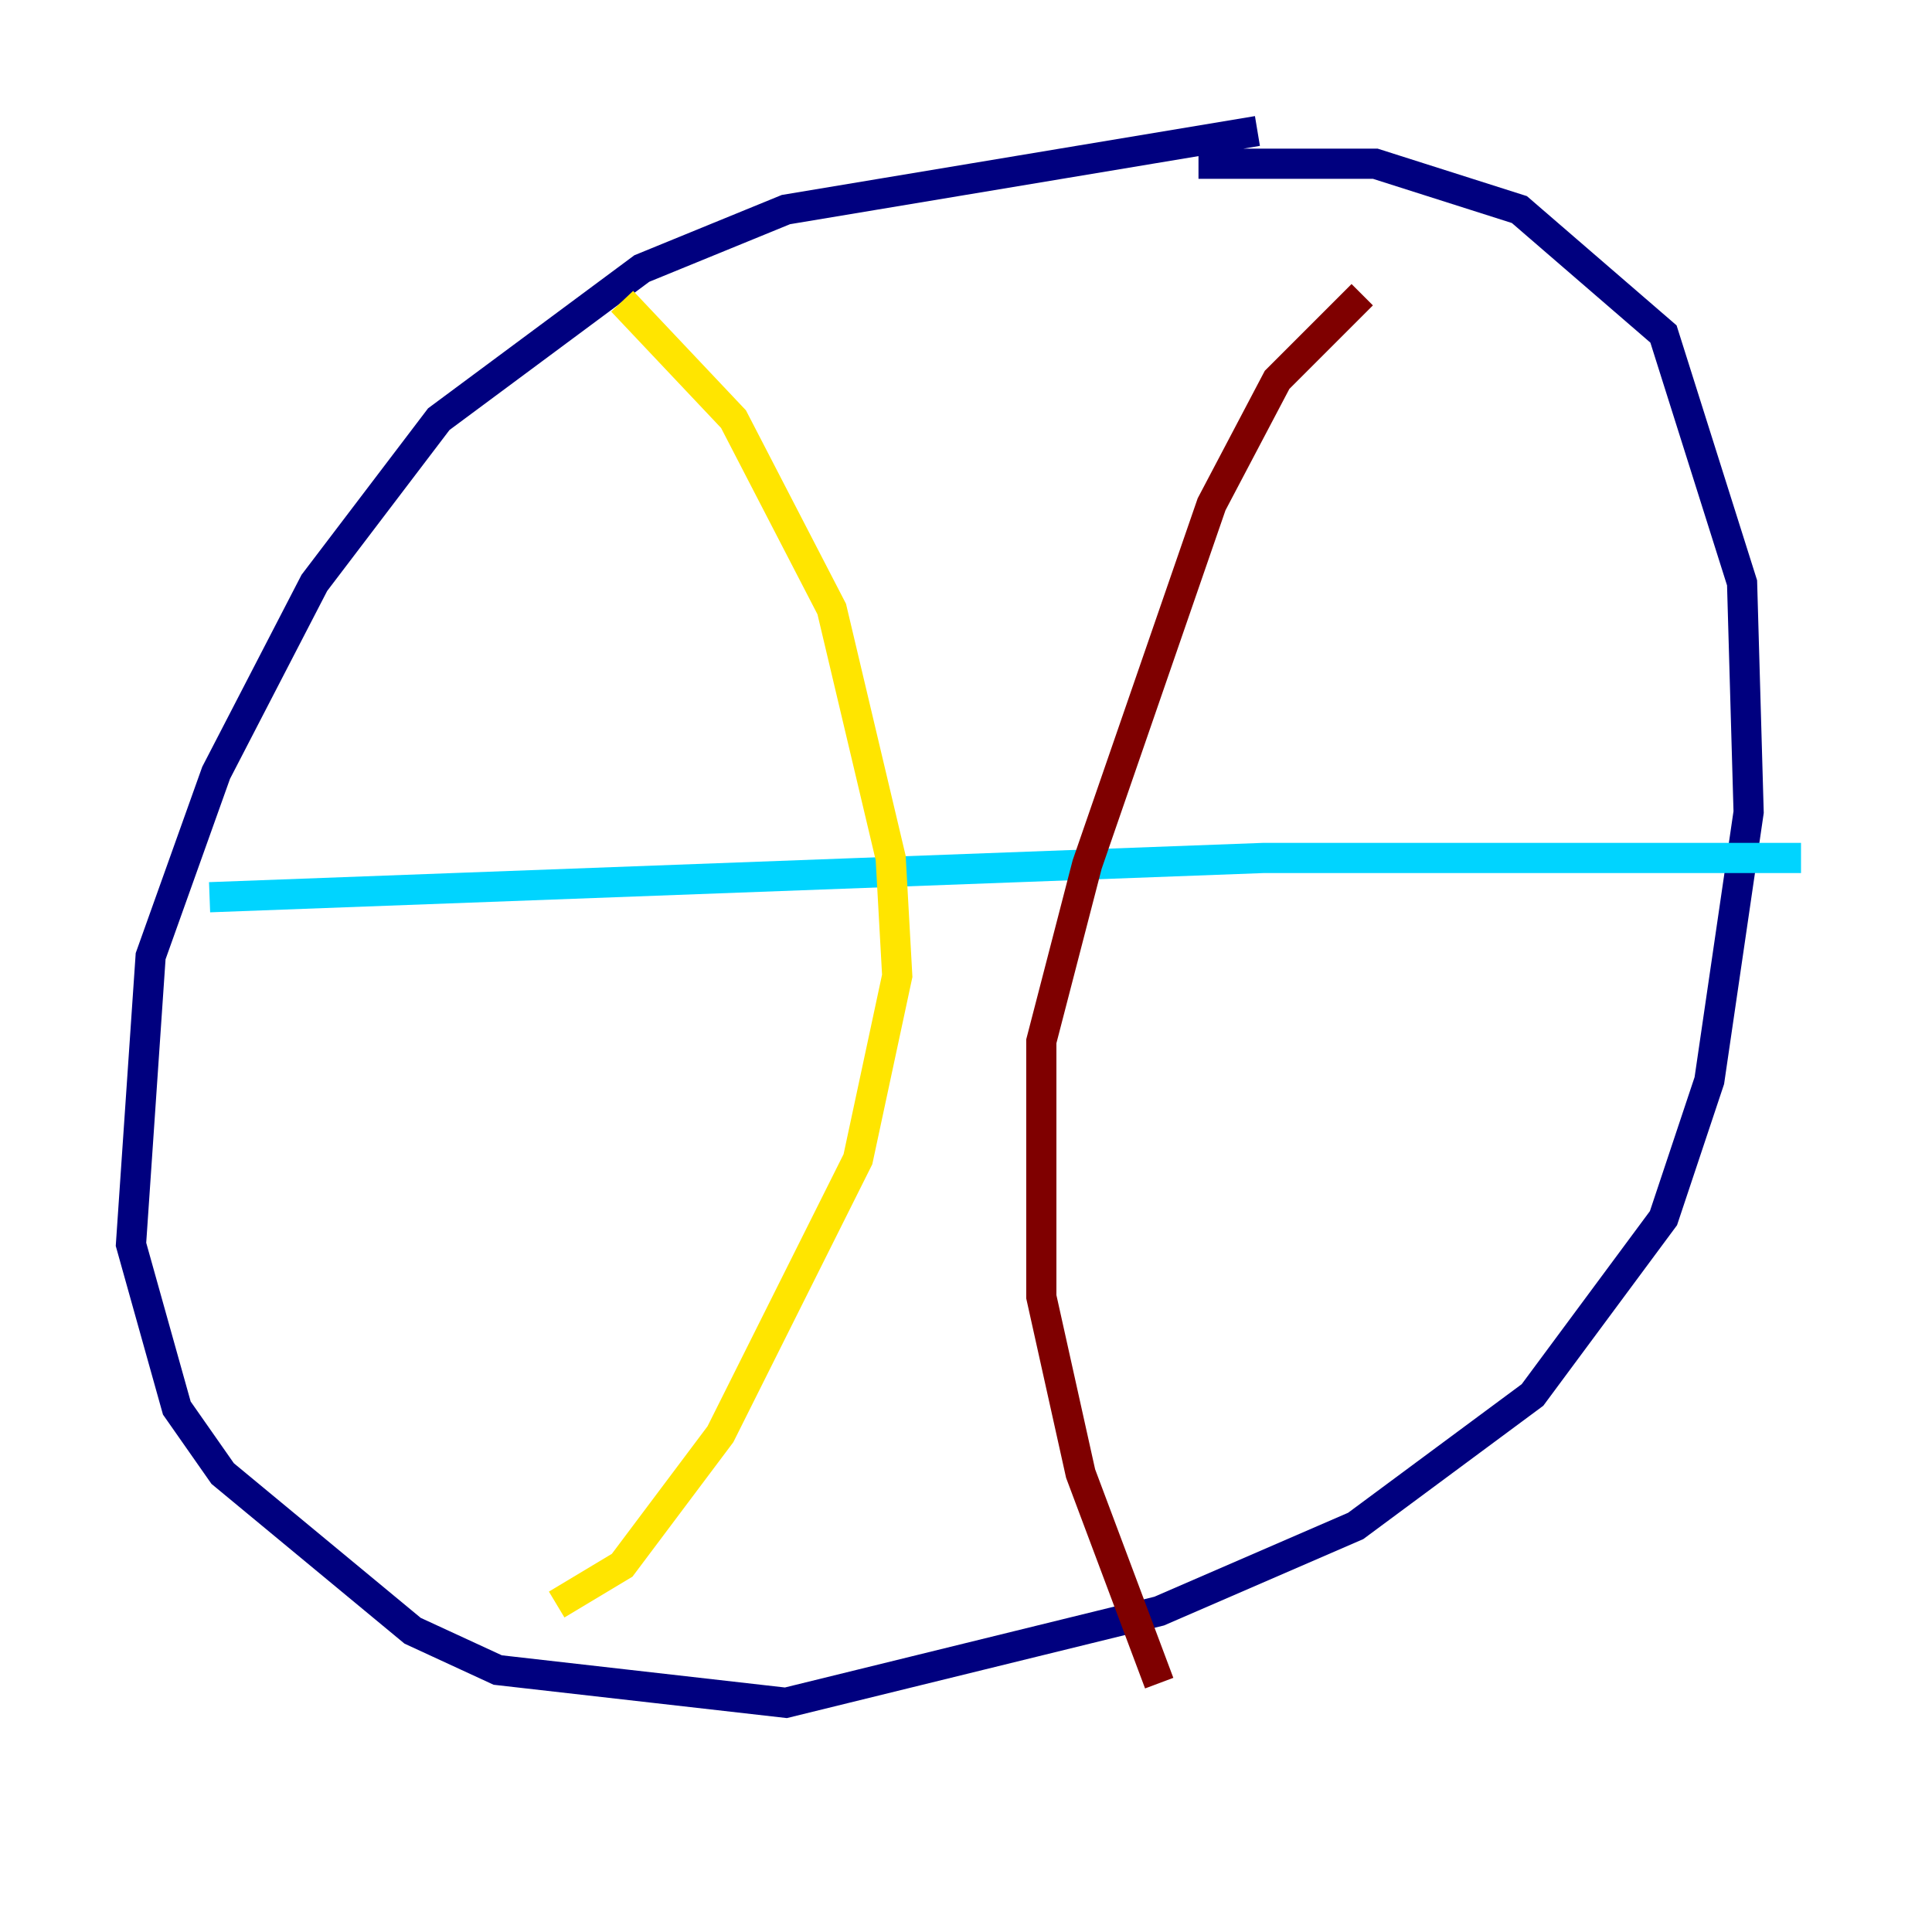 <?xml version="1.0" encoding="utf-8" ?>
<svg baseProfile="tiny" height="128" version="1.2" viewBox="0,0,128,128" width="128" xmlns="http://www.w3.org/2000/svg" xmlns:ev="http://www.w3.org/2001/xml-events" xmlns:xlink="http://www.w3.org/1999/xlink"><defs /><polyline fill="none" points="83.308,8.678 52.068,13.885 42.522,17.79 29.071,27.77 20.827,38.617 14.319,51.2 9.98,63.349 8.678,82.441 11.715,93.288 14.752,97.627 27.336,108.041 32.976,110.644 52.068,112.814 76.8,106.739 89.817,101.098 101.532,92.42 110.21,80.705 113.248,71.593 115.851,53.803 115.417,38.617 110.21,22.129 100.664,13.885 91.119,10.848 79.403,10.848" stroke="#00007f" stroke-width="2" /><polyline fill="none" points="13.885,59.444 83.742,56.841 119.322,56.841" stroke="#00d4ff" stroke-width="2" /><polyline fill="none" points="41.22,19.959 48.597,27.77 55.105,40.352 59.01,56.841 59.444,64.651 56.841,76.8 47.729,95.024 41.22,103.702 36.881,106.305" stroke="#ffe500" stroke-width="2" /><polyline fill="none" points="90.251,19.525 84.61,25.166 80.271,33.41 72.027,57.275 68.99,68.99 68.99,85.912 71.593,97.627 76.8,111.512" stroke="#7f0000" stroke-width="2" /></svg>